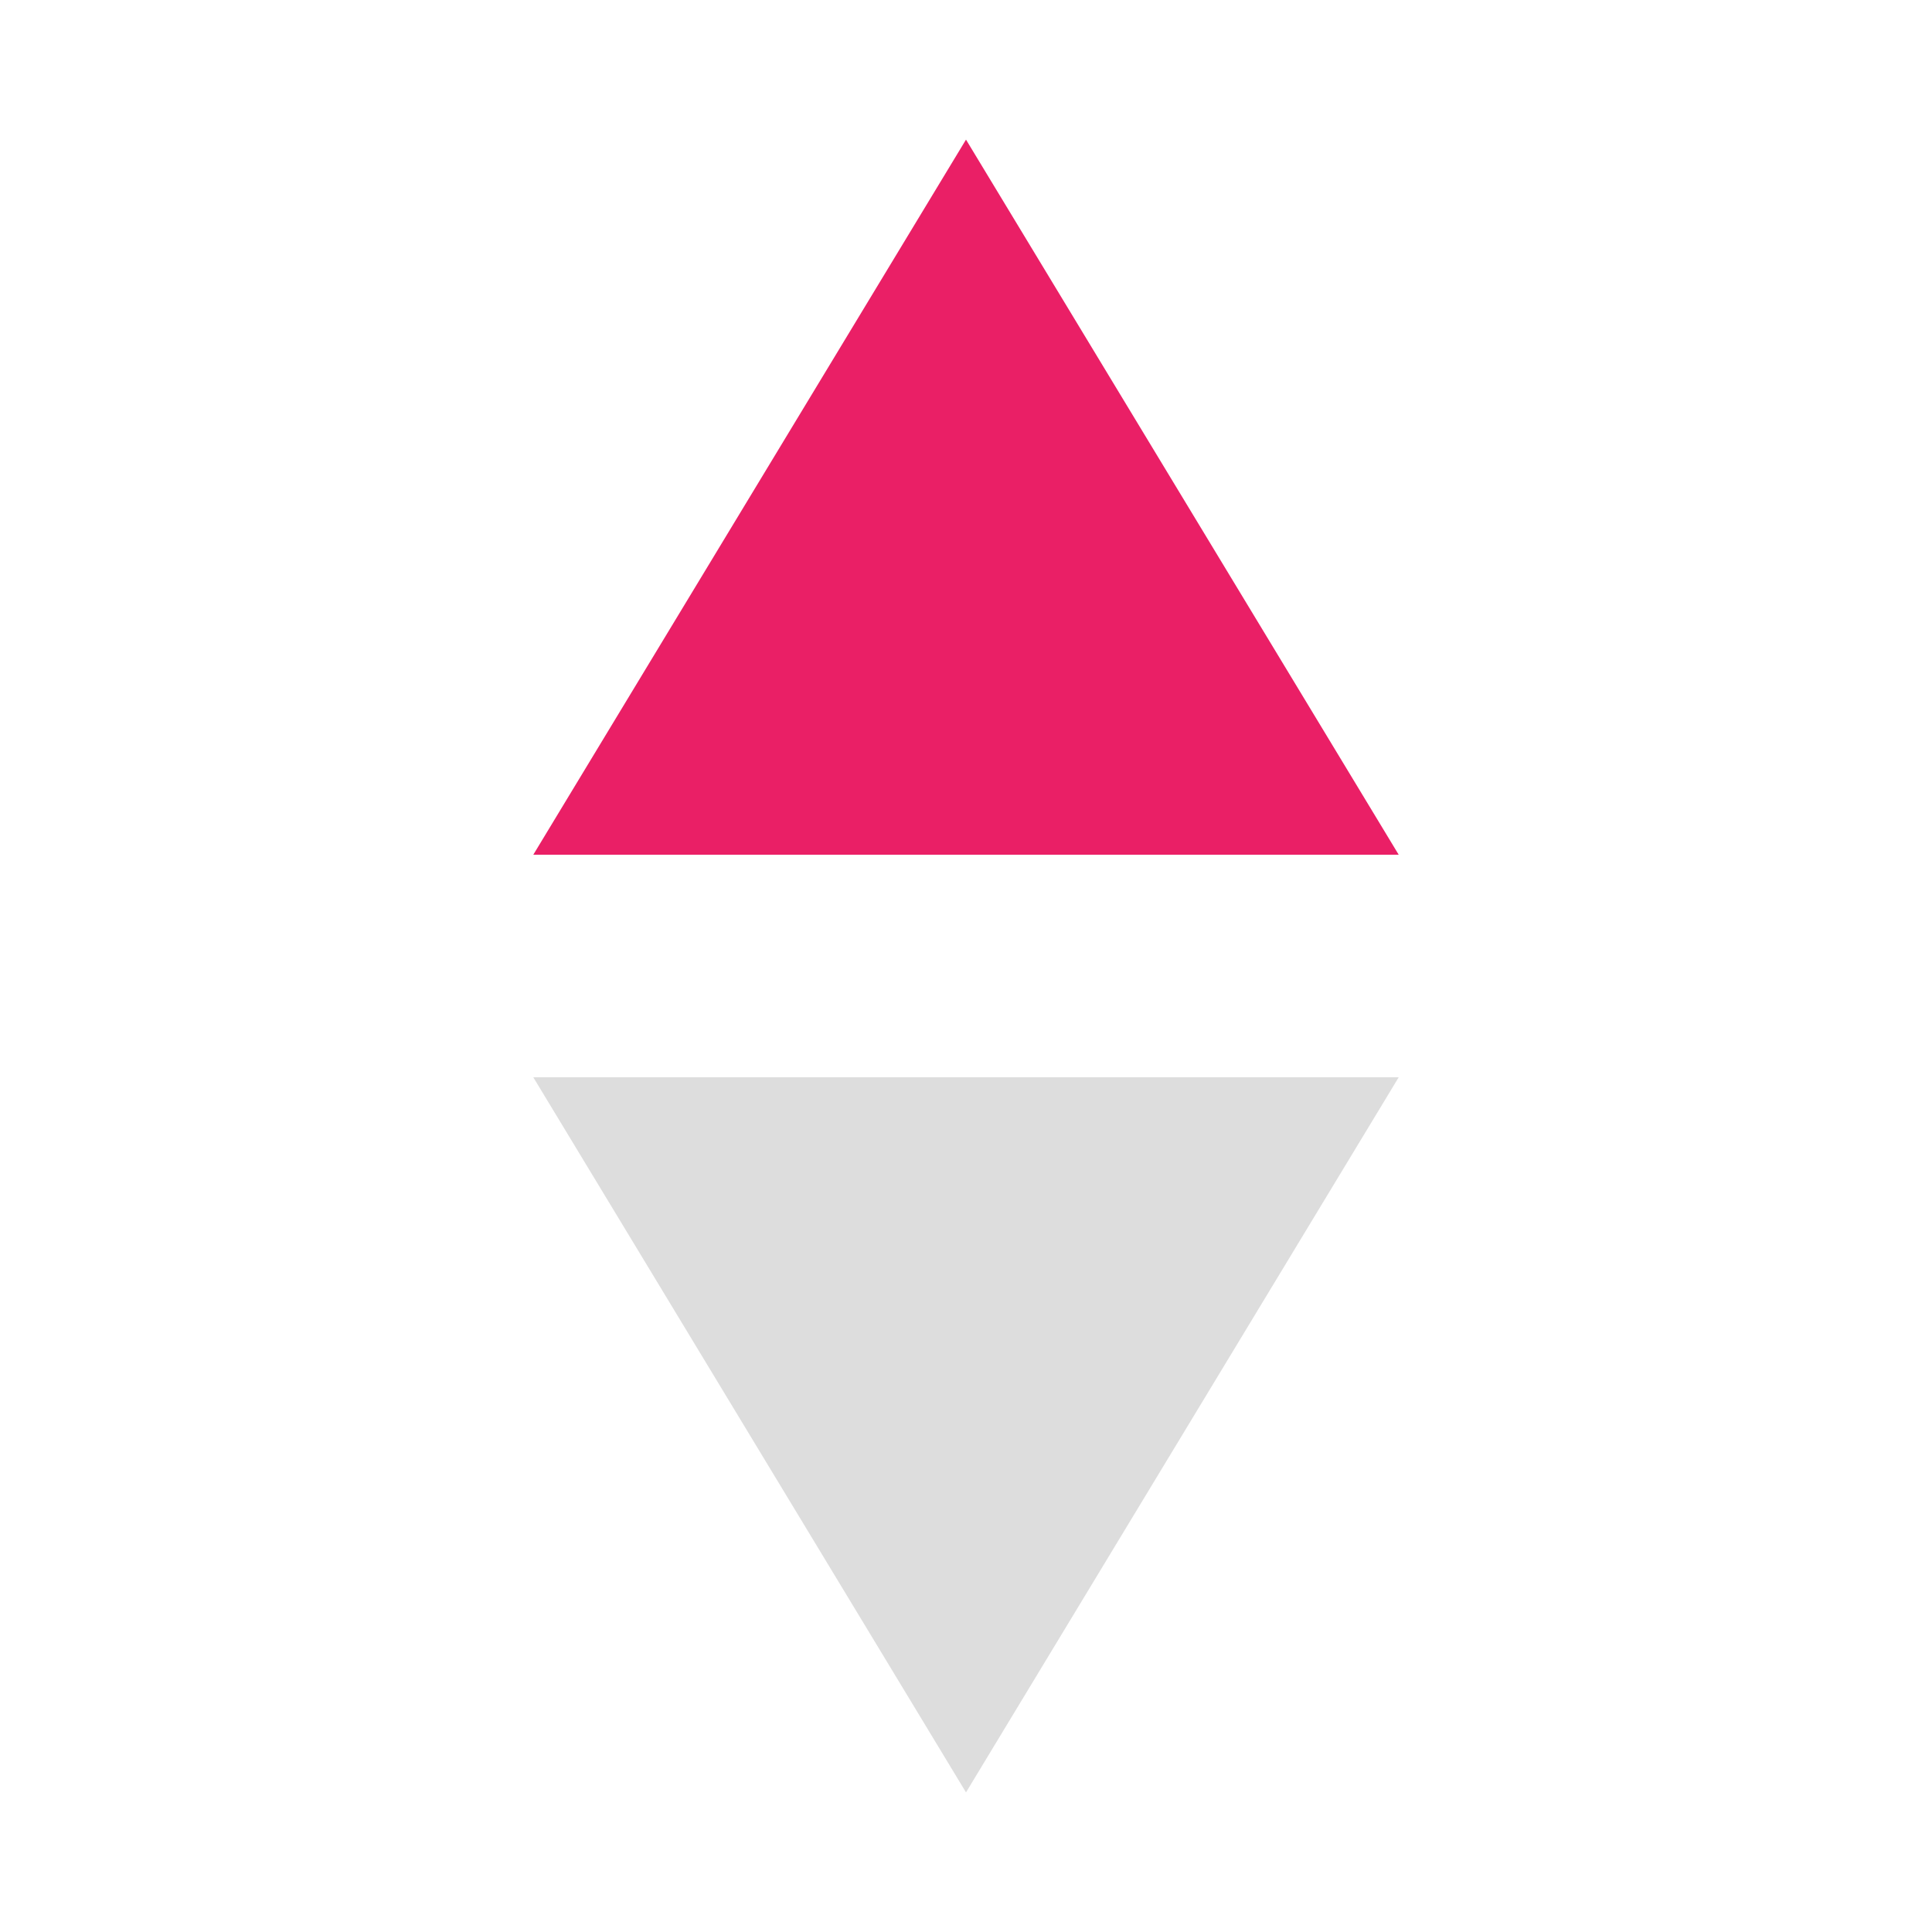 <?xml version="1.0" encoding="utf-8"?>
<!-- Generator: Adobe Illustrator 19.0.0, SVG Export Plug-In . SVG Version: 6.00 Build 0)  -->
<svg version="1.1" id="Layer_1" xmlns="http://www.w3.org/2000/svg" xmlns:xlink="http://www.w3.org/1999/xlink" x="0px" y="0px"
	 viewBox="0 0 512 512" style="enable-background:new 0 0 512 512;" xml:space="preserve">
<style type="text/css">
	.st0{fill:#ea1f66;}
	.st1{fill:#ddd;}
</style>
<polygon class="st0" points="256.001,37.002 256,37 256,37.001 256,37 255.999,37.002 
	141.326,226.515 228.236,226.515 283.764,226.515 370.674,226.515 "/>
<polygon class="st1" points="255.999,474.998 256,475 256,474.999 256,475 
	256.001,474.998 370.674,285.485 283.764,285.485 228.236,285.485 141.326,285.485 "/>
</svg>
